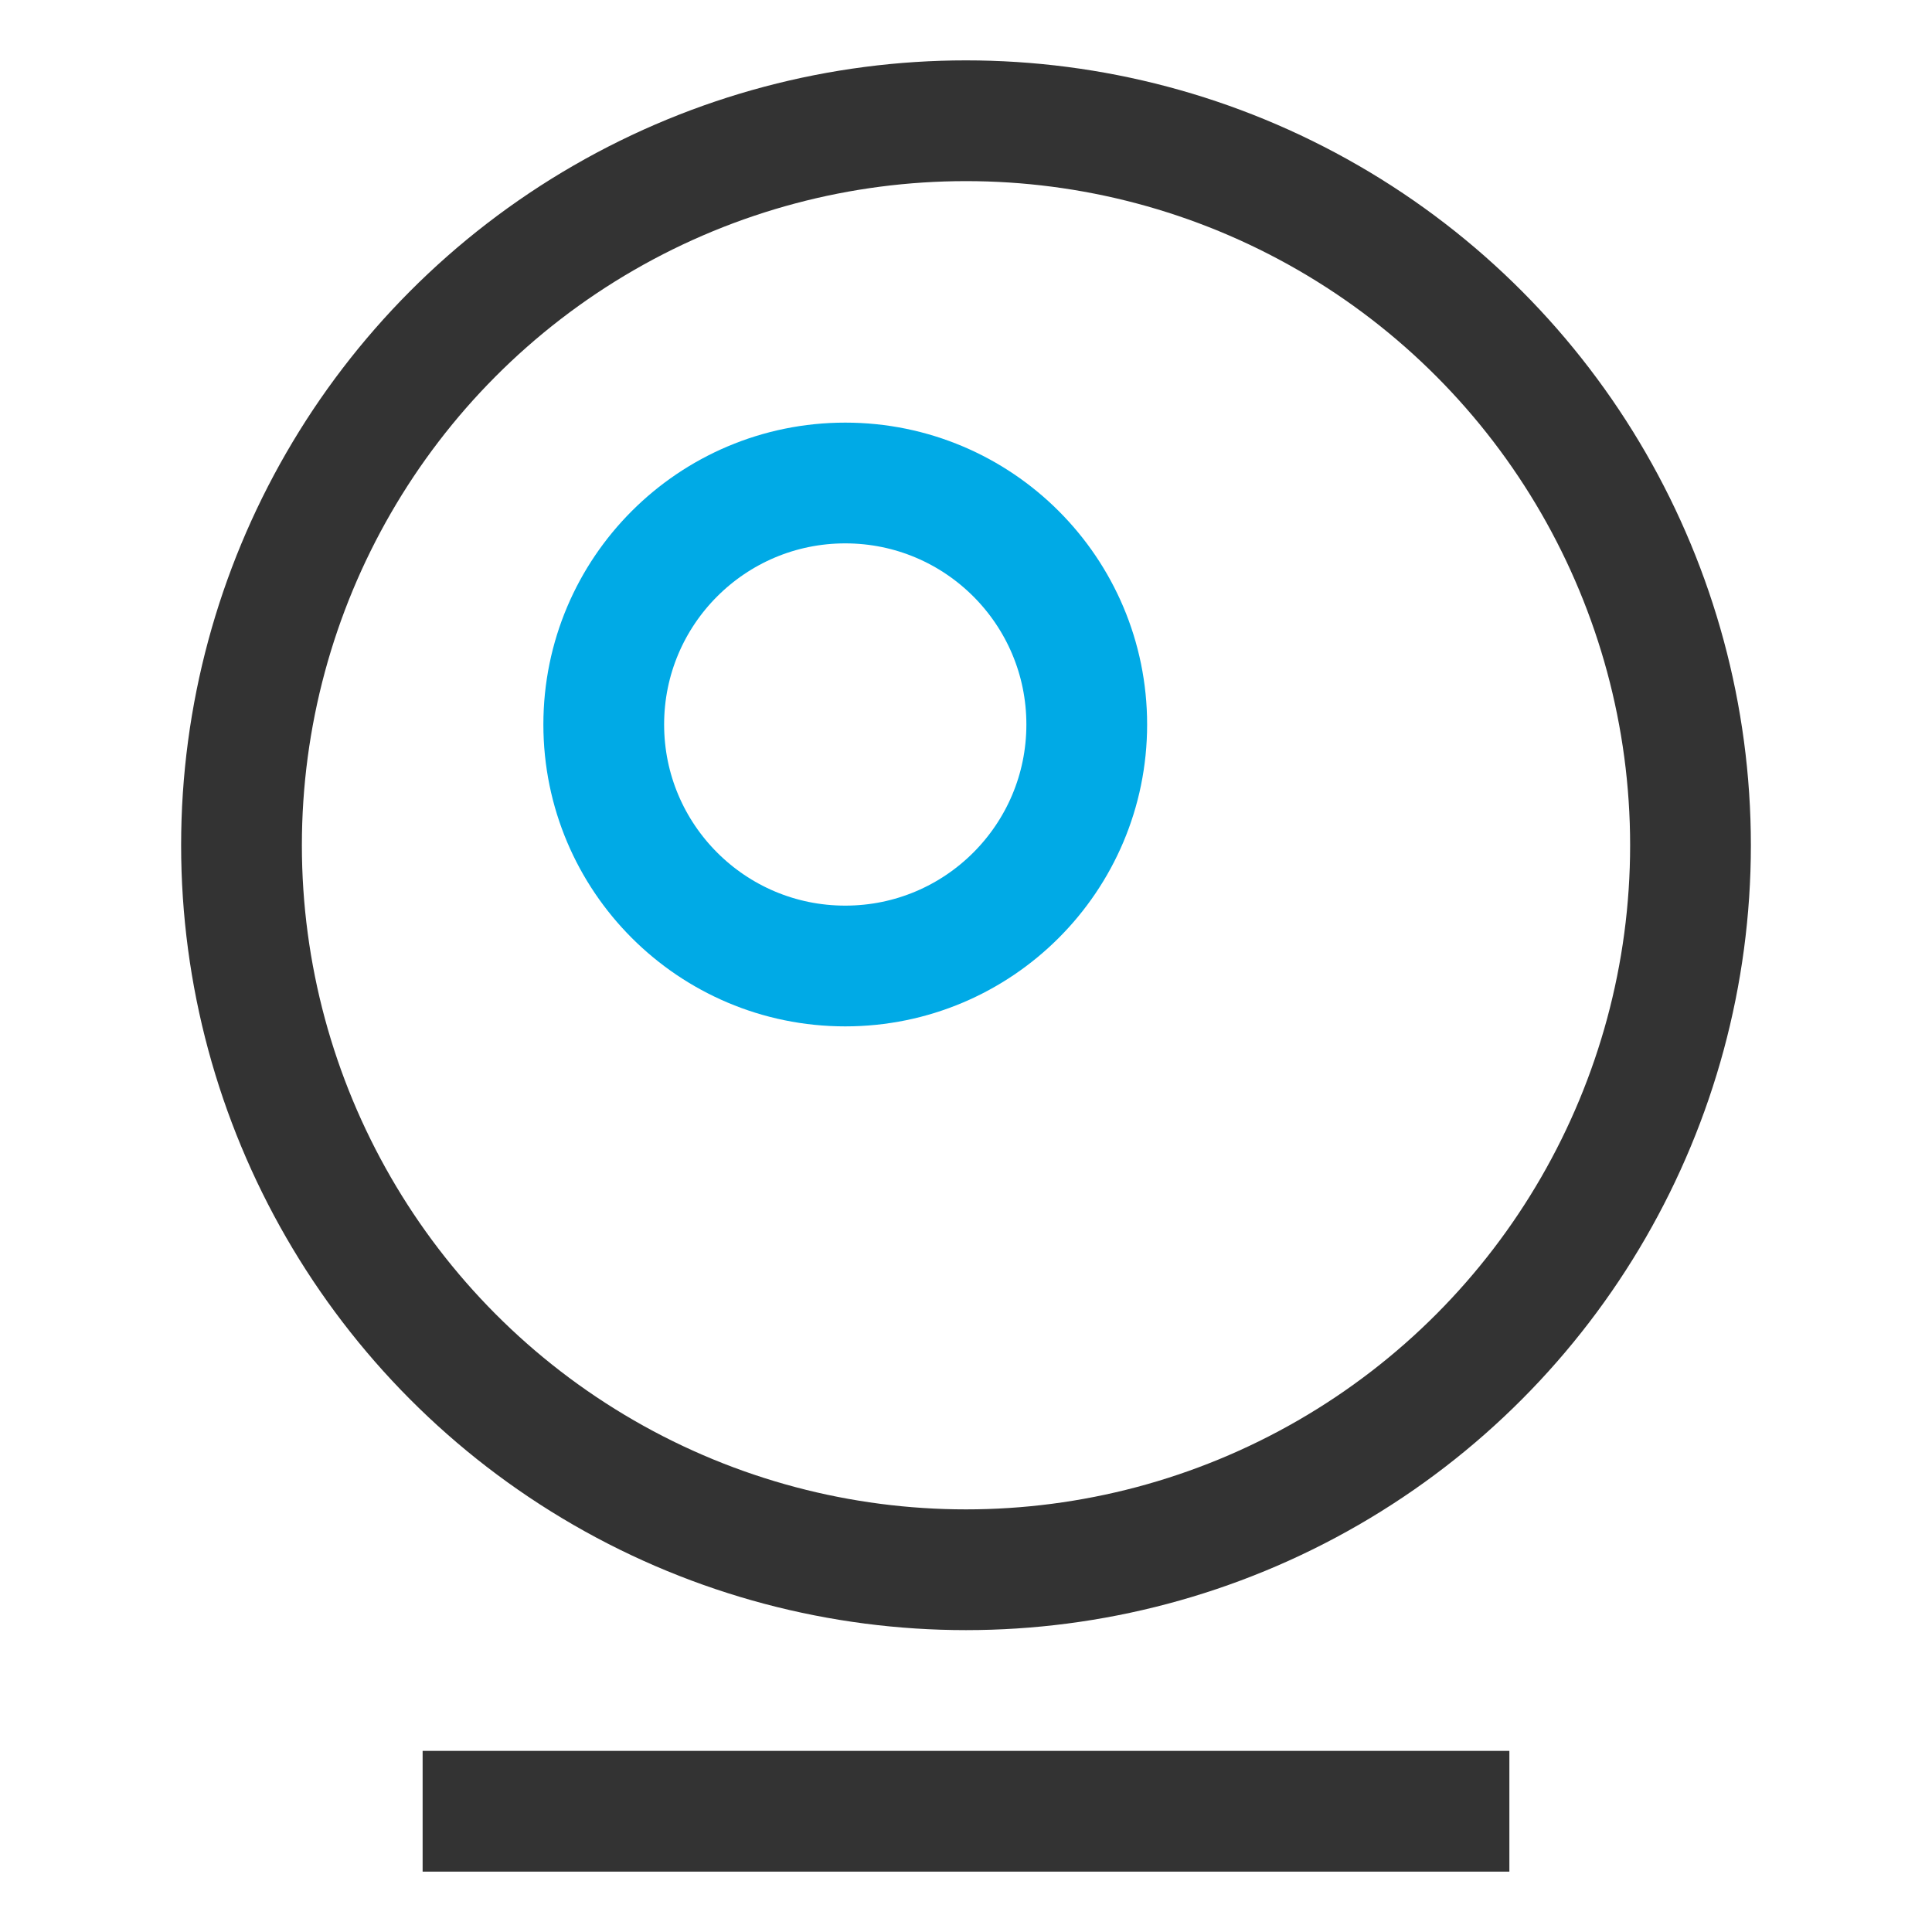 <?xml version="1.0" encoding="UTF-8"?>
<svg width="32px" height="32px" viewBox="0 0 32 32" version="1.1" xmlns="http://www.w3.org/2000/svg" xmlns:xlink="http://www.w3.org/1999/xlink">
    <!-- Generator: Sketch 58 (84663) - https://sketch.com -->
    <title>监控视频解决方案32*32</title>
    <desc>Created with Sketch.</desc>
    <g id="页面-1" stroke="none" stroke-width="1" fill="none" fill-rule="evenodd">
        <g id="icon" transform="translate(-384, -1239)" stroke-width="2">
            <circle id="椭圆形" stroke="#333333" cx="400" cy="1253" r="12"></circle>
            <circle id="椭圆形" stroke="#00AAE6" cx="398" cy="1251" r="4"></circle>
            <path d="M392,1269 L408,1269" id="直线" stroke="#333333" stroke-linecap="square"></path>
        </g>
    </g>
</svg>